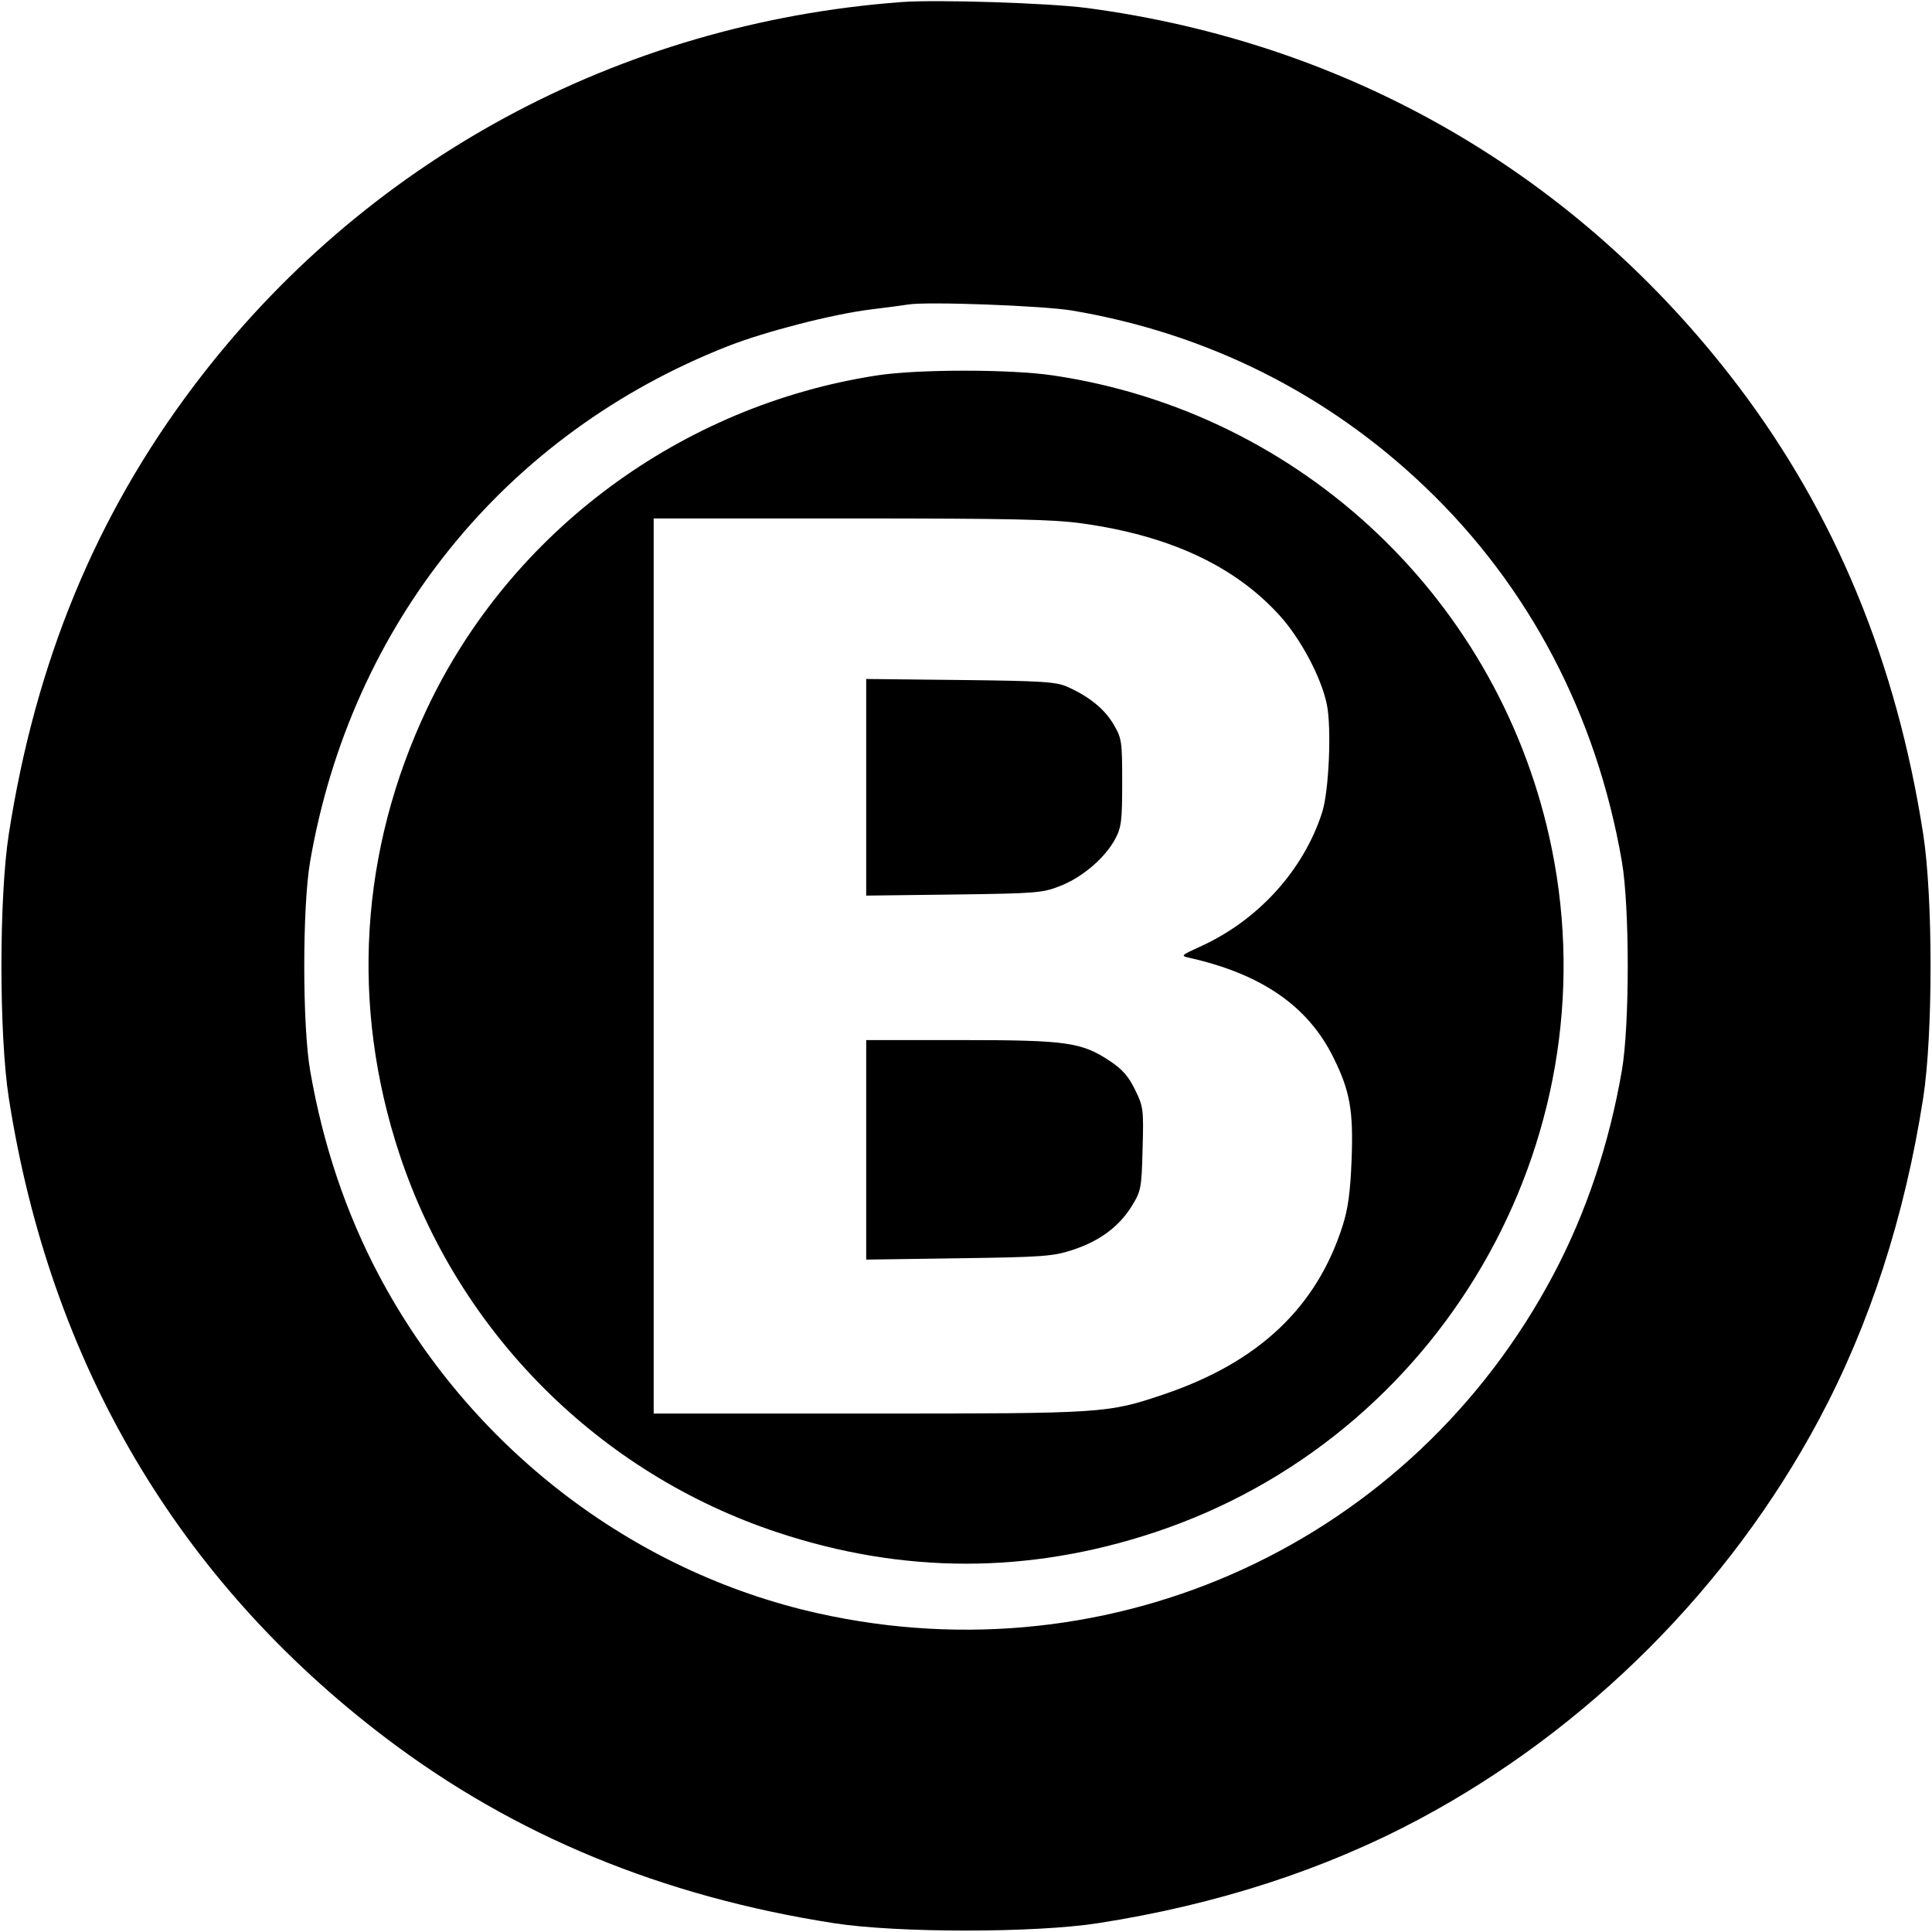 <svg width="32" height="32" xmlns="http://www.w3.org/2000/svg"><path d="M14.933 0.034 C 10.237 0.384,6.020 2.671,3.211 6.391 C 1.590 8.538,0.590 10.959,0.146 13.813 C -0.017 14.858,-0.017 17.142,0.146 18.187 C 0.830 22.578,2.950 26.177,6.391 28.787 C 8.515 30.398,10.963 31.410,13.813 31.854 C 14.858 32.017,17.142 32.017,18.187 31.854 C 20.149 31.549,21.935 30.970,23.505 30.132 C 26.290 28.646,28.646 26.290,30.132 23.505 C 30.970 21.935,31.549 20.149,31.854 18.187 C 32.017 17.142,32.017 14.858,31.854 13.813 C 31.410 10.961,30.399 8.515,28.784 6.386 C 26.139 2.901,22.361 0.710,18.000 0.132 C 17.376 0.050,15.520 -0.010,14.933 0.034 M17.760 5.144 C 19.992 5.521,21.987 6.519,23.609 8.070 C 25.325 9.710,26.443 11.839,26.863 14.267 C 26.993 15.017,26.993 16.983,26.863 17.733 C 26.652 18.953,26.272 20.085,25.733 21.105 C 23.389 25.539,18.448 27.815,13.547 26.721 C 10.467 26.034,7.776 23.960,6.272 21.115 C 5.728 20.085,5.349 18.957,5.137 17.733 C 5.007 16.983,5.007 15.017,5.137 14.267 C 5.818 10.331,8.368 7.185,12.050 5.736 C 12.677 5.490,13.793 5.203,14.427 5.125 C 14.691 5.093,14.967 5.056,15.040 5.044 C 15.345 4.991,17.280 5.063,17.760 5.144 M14.533 6.217 C 11.285 6.714,8.461 8.803,7.074 11.735 C 5.960 14.090,5.802 16.655,6.618 19.120 C 7.596 22.074,9.926 24.404,12.880 25.382 C 14.962 26.072,17.038 26.072,19.120 25.382 C 23.842 23.819,26.688 18.927,25.704 14.064 C 24.875 9.964,21.565 6.823,17.433 6.217 C 16.733 6.114,15.207 6.114,14.533 6.217 M17.921 8.669 C 19.375 8.872,20.452 9.374,21.197 10.197 C 21.545 10.582,21.883 11.218,21.976 11.664 C 22.057 12.053,22.012 13.103,21.899 13.455 C 21.593 14.411,20.841 15.241,19.885 15.676 C 19.554 15.827,19.550 15.831,19.707 15.866 C 20.895 16.135,21.657 16.660,22.078 17.501 C 22.361 18.067,22.419 18.391,22.386 19.226 C 22.366 19.735,22.328 20.020,22.241 20.293 C 21.811 21.653,20.848 22.563,19.279 23.094 C 18.342 23.410,18.296 23.413,14.394 23.413 L 10.827 23.413 10.827 16.000 L 10.827 8.587 14.078 8.587 C 16.720 8.587,17.440 8.602,17.921 8.669 M14.347 13.040 L 14.347 14.834 15.800 14.816 C 17.178 14.798,17.270 14.790,17.569 14.671 C 17.933 14.526,18.305 14.207,18.471 13.896 C 18.573 13.705,18.587 13.596,18.587 12.960 C 18.587 12.275,18.580 12.228,18.443 11.996 C 18.294 11.743,18.044 11.539,17.680 11.376 C 17.494 11.293,17.267 11.278,15.907 11.263 L 14.347 11.246 14.347 13.040 M14.347 19.045 L 14.347 20.863 15.880 20.841 C 17.282 20.821,17.444 20.809,17.771 20.701 C 18.213 20.556,18.535 20.317,18.746 19.976 C 18.899 19.727,18.908 19.684,18.925 19.029 C 18.943 18.373,18.938 18.330,18.800 18.049 C 18.692 17.827,18.588 17.709,18.381 17.572 C 17.910 17.261,17.665 17.227,15.909 17.227 L 14.347 17.227 14.347 19.045 " stroke="none" fill-rule="evenodd" fill="black"></path></svg>